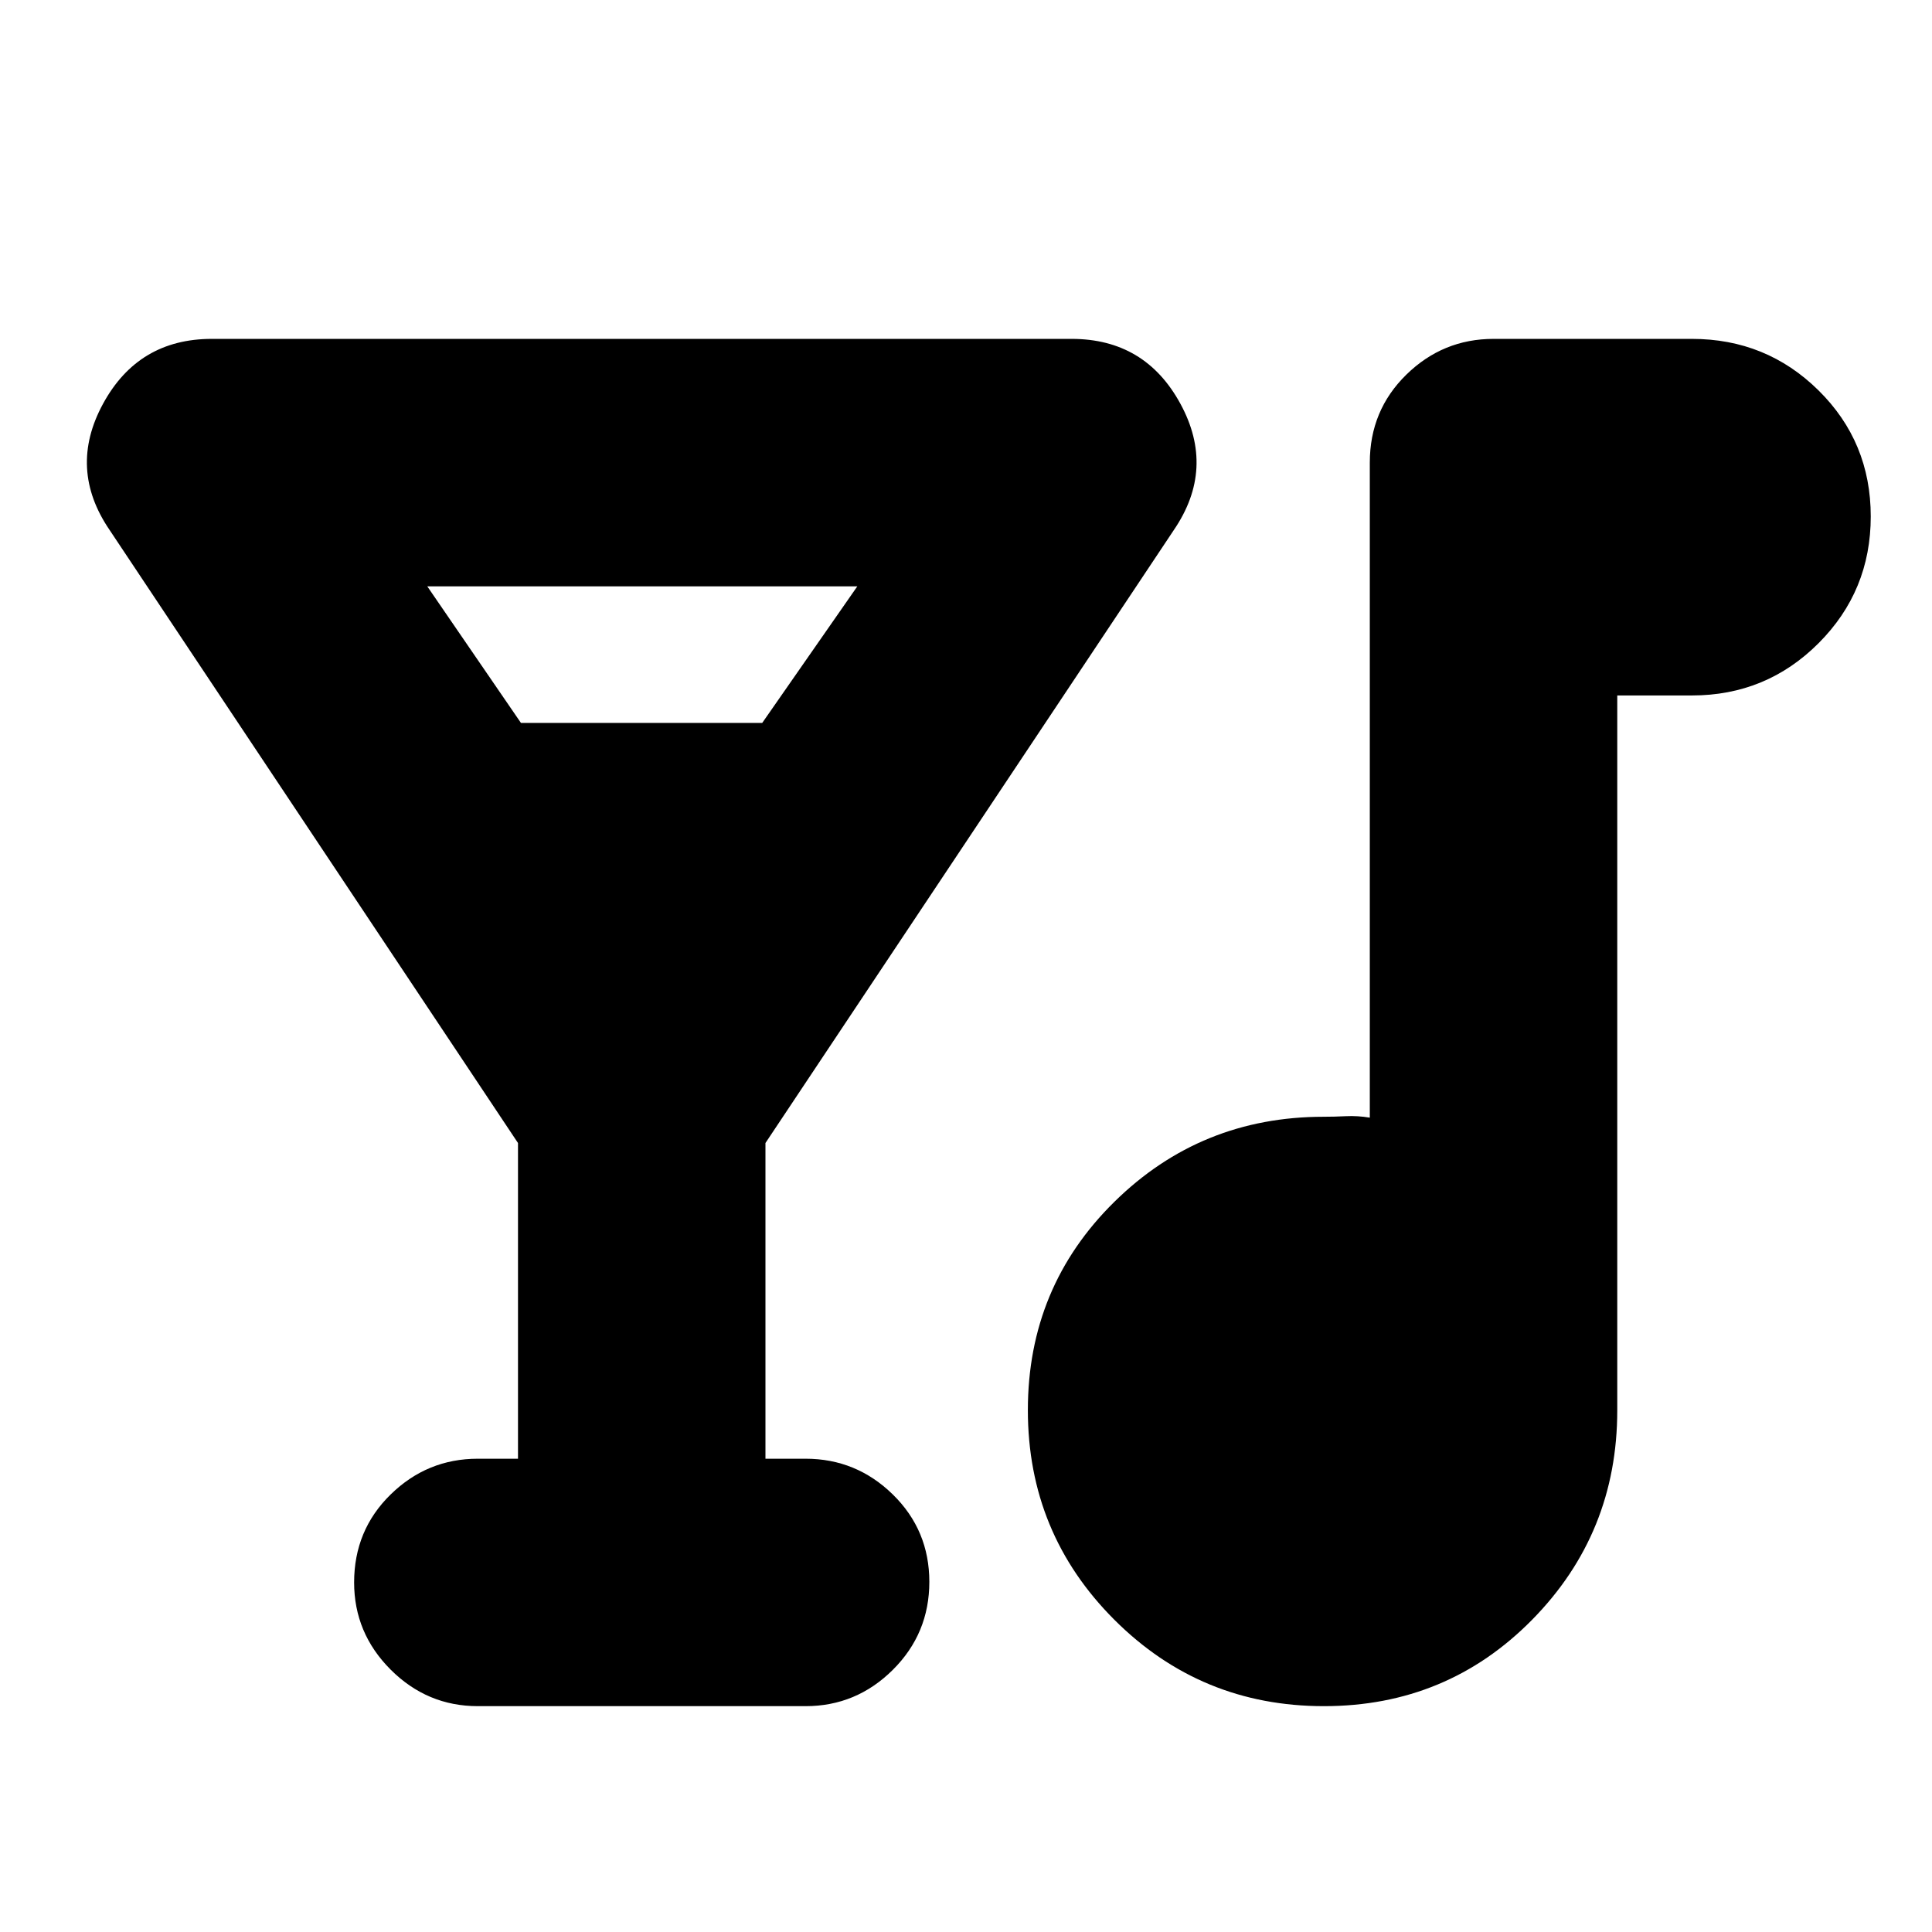 <svg xmlns="http://www.w3.org/2000/svg" height="24" viewBox="0 -960 960 960" width="24"><path d="M257.39-235.17v-156.87L54.48-696.61q-20.83-30.52-3.28-62.76 17.54-32.24 54.06-32.24h427.22q36.52 0 54.06 32.24 17.55 32.24-3.28 62.76L380.35-392.04v156.87h19.95q25.17 0 43.33 17.76 18.15 17.76 18.15 43.43 0 25.68-18.15 43.72-18.16 18.04-43.33 18.04H237.43q-25.16 0-43.32-18.15-18.15-18.16-18.15-43.33 0-25.95 18.15-43.71 18.16-17.76 43.32-17.76h19.96Zm1.47-365.61h119.88L426-668.65H212.31l46.55 67.87Zm398.98 488.56q-61.19 0-104.14-42.95-42.96-42.96-42.96-104.15 0-61.18 42.96-103.48 42.95-42.29 104.04-42.29 5.17 0 11.04-.28 5.87-.28 11.87.72v-325.48q0-25.96 18.16-43.72 18.16-17.76 43.32-17.76h98.57q36.99 0 62.93 25.61 25.94 25.61 25.94 62.63t-25.94 62.98q-25.94 25.96-62.93 25.96h-37.09v355.21q0 61.09-42.29 104.05-42.29 42.95-103.48 42.95Z"/></svg>